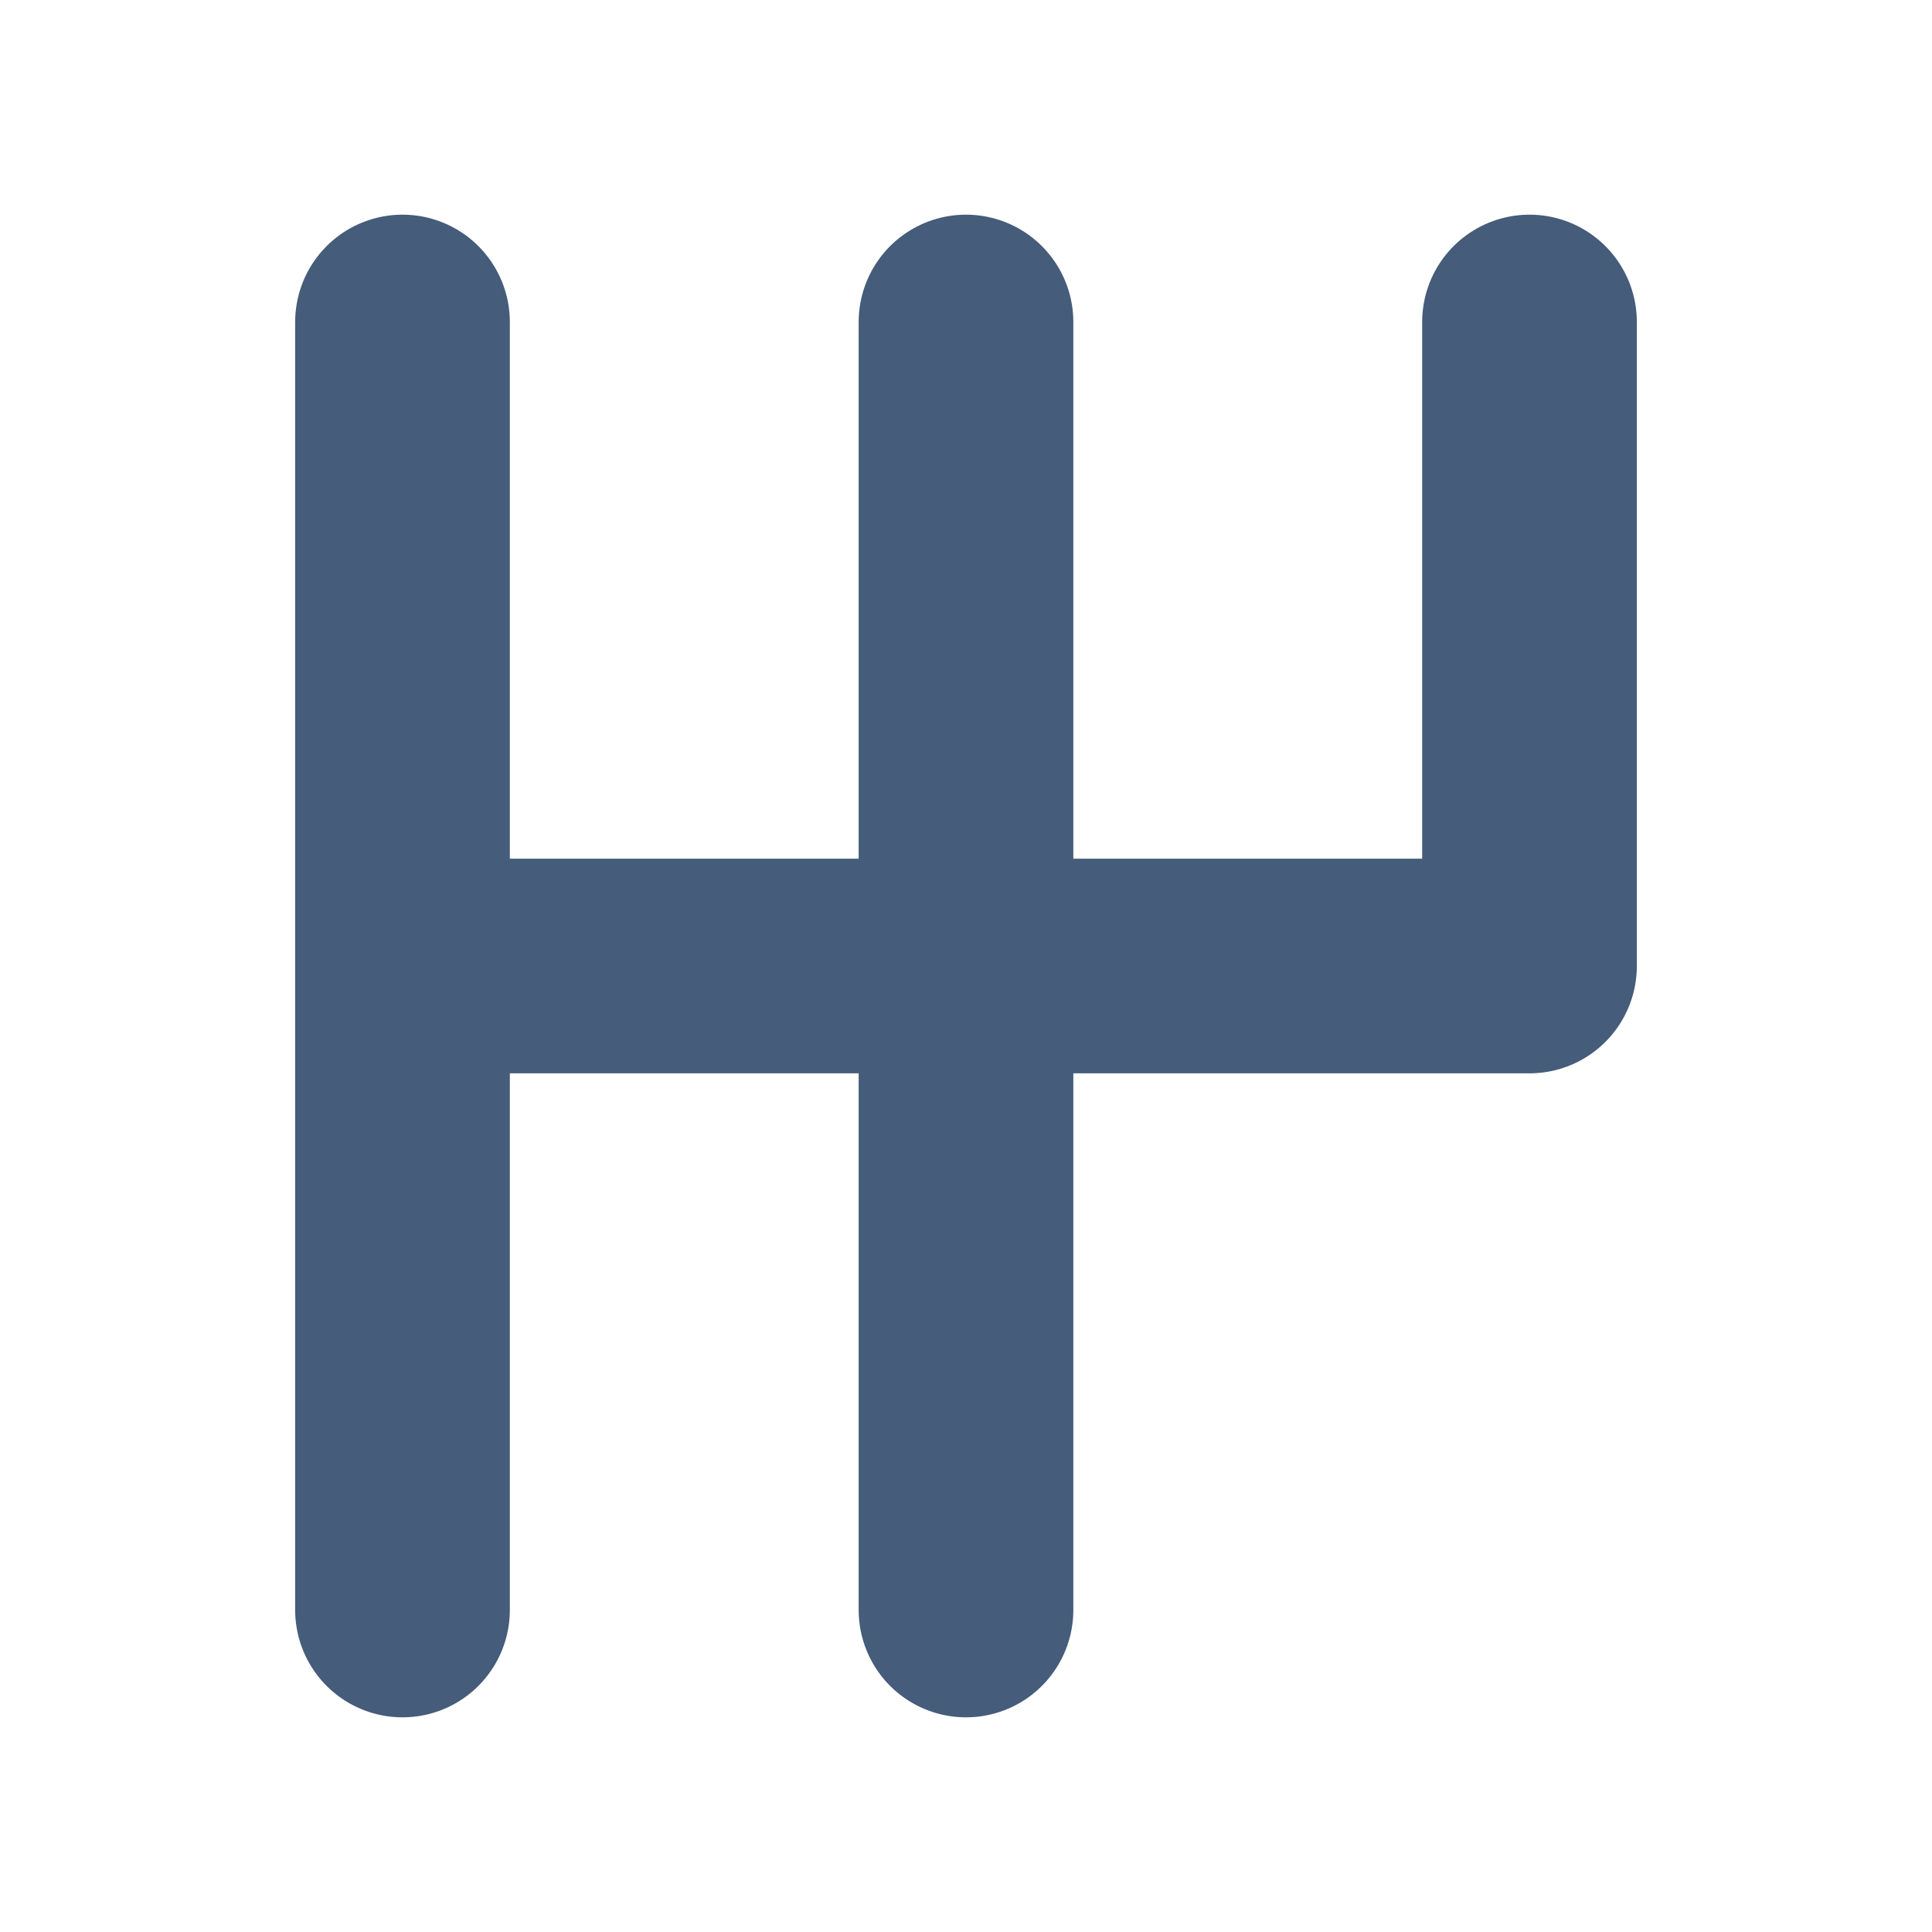 <svg width="18" height="18" viewBox="0 0 18 18" fill="none" xmlns="http://www.w3.org/2000/svg">
<path d="M3.75 3V15M9 3V15M14.25 3V9H3.75" stroke="#455C7A" stroke-width="2" stroke-linecap="round" stroke-linejoin="round"/>
</svg>
